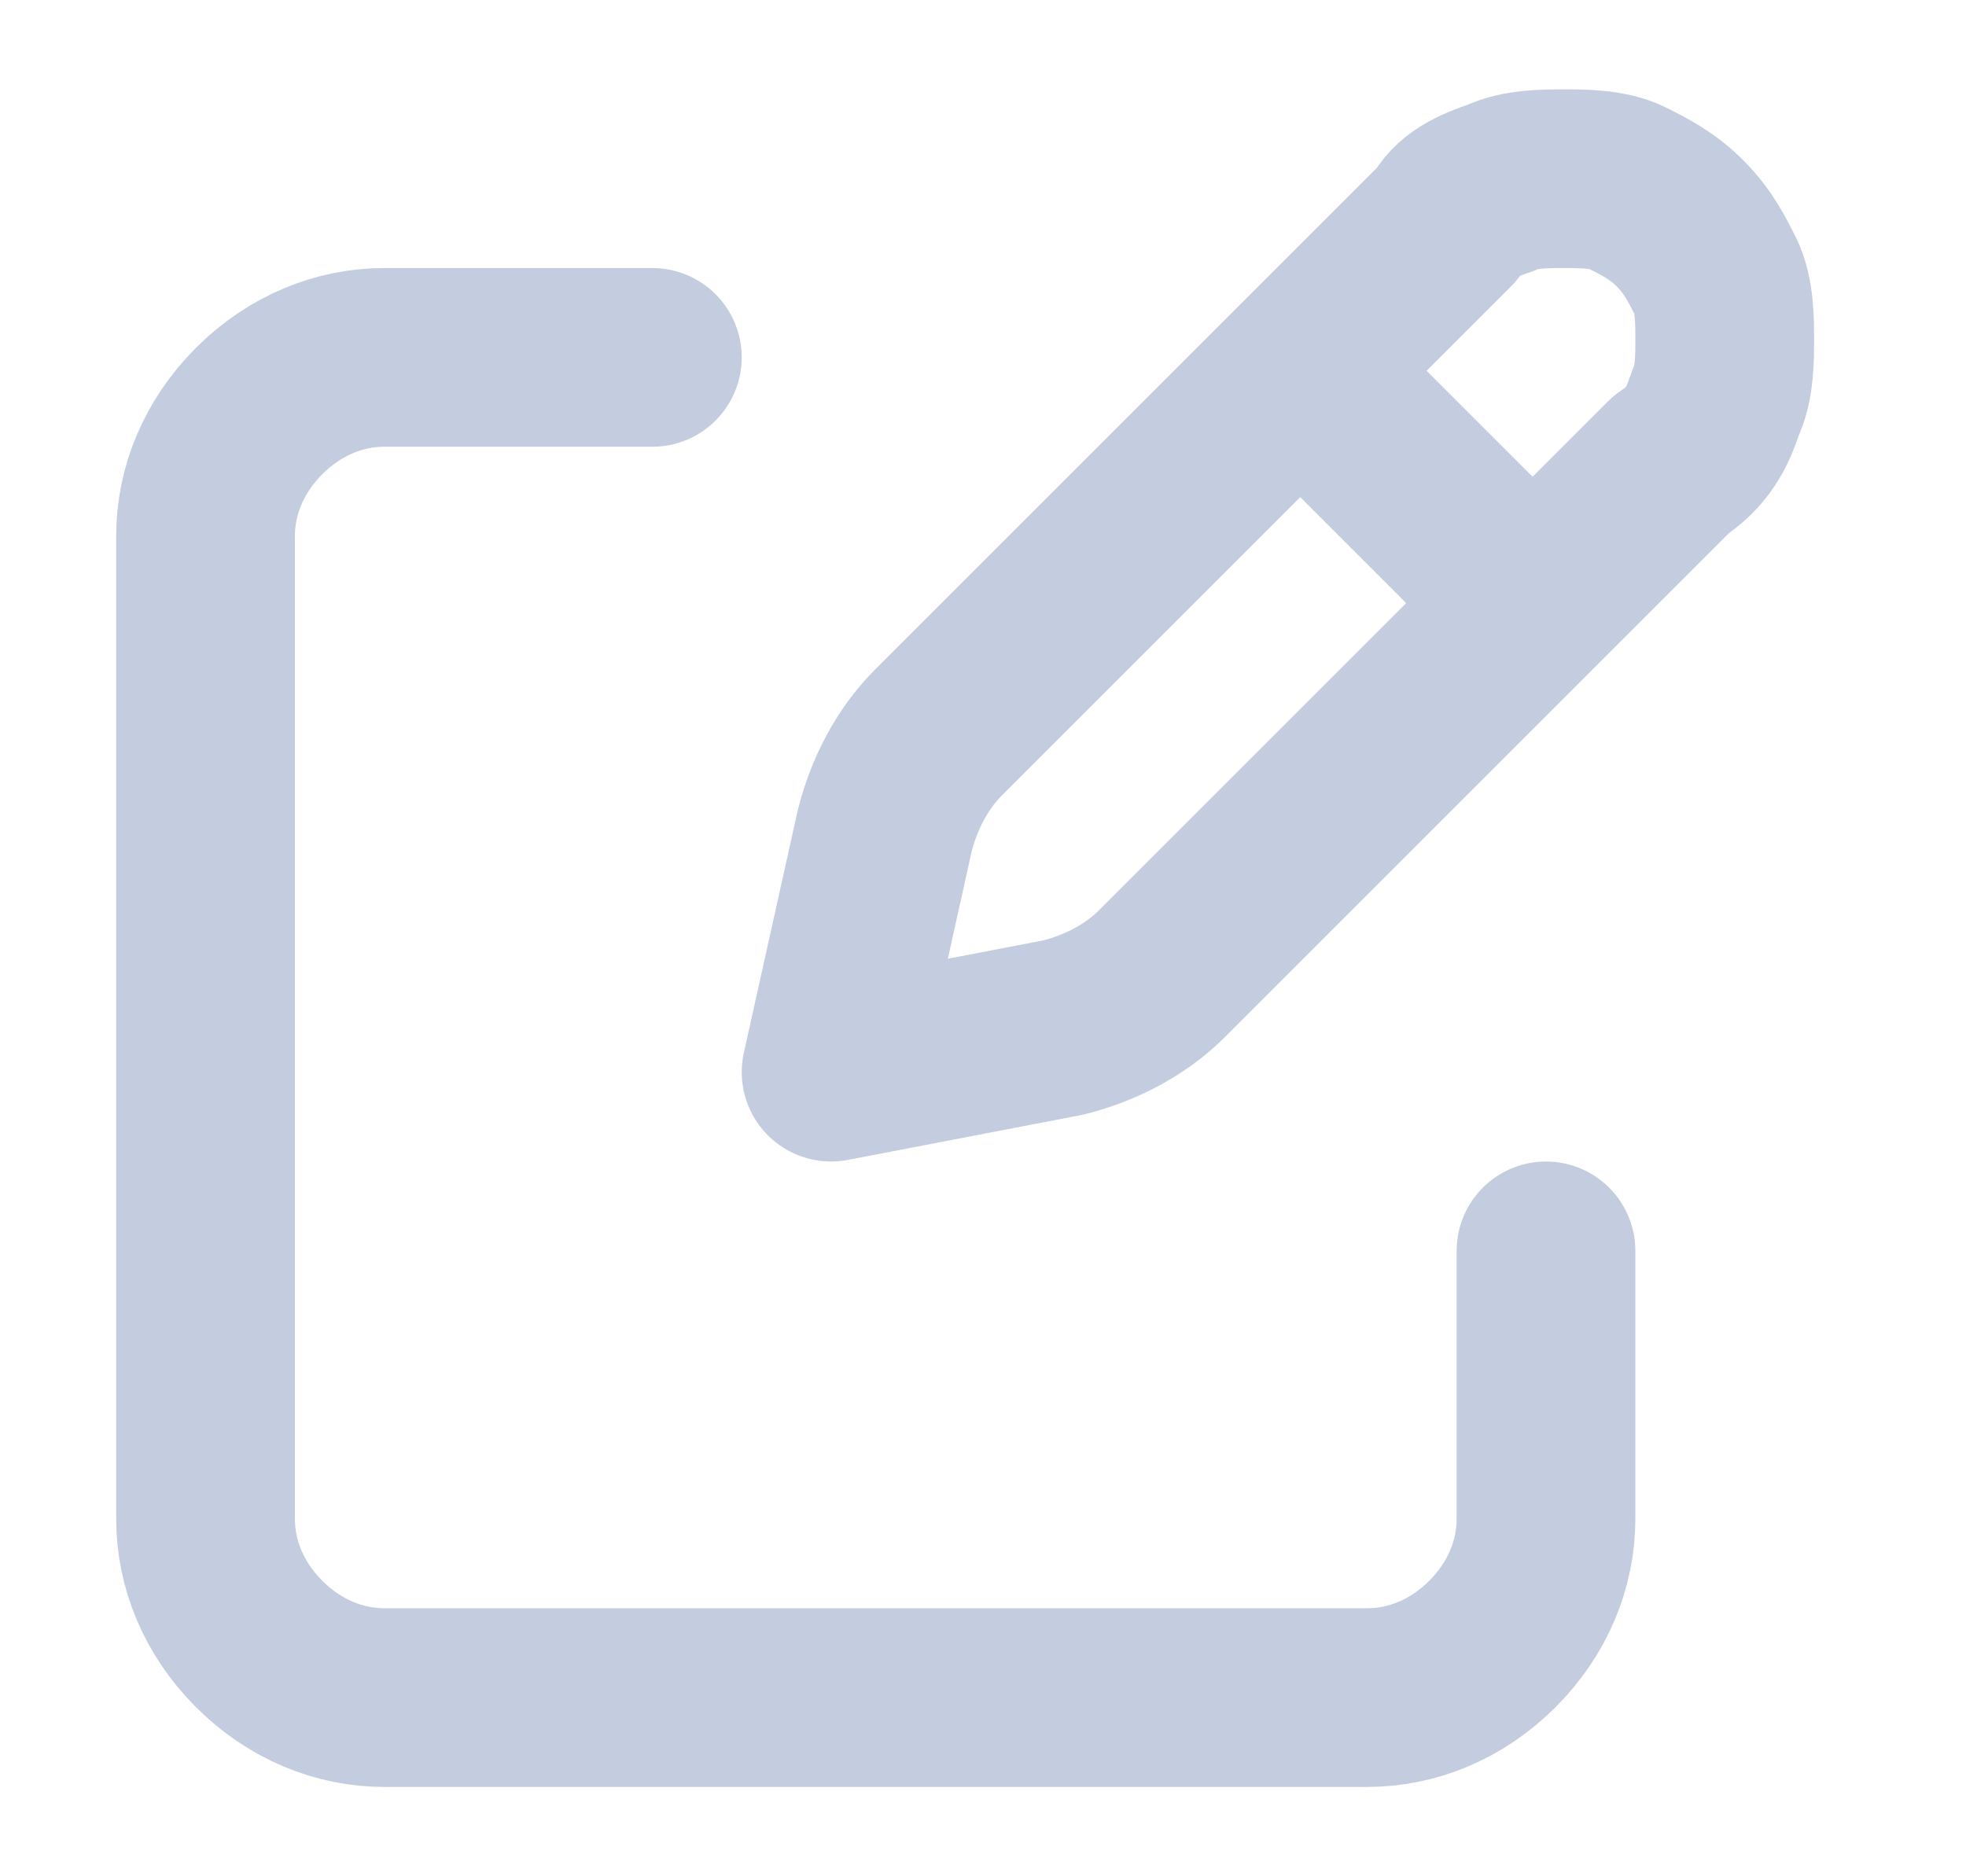 <?xml version="1.0" encoding="utf-8"?>
<!-- Generator: Adobe Illustrator 24.0.3, SVG Export Plug-In . SVG Version: 6.00 Build 0)  -->
<svg version="1.1" xmlns="http://www.w3.org/2000/svg" xmlns:xlink="http://www.w3.org/1999/xlink" x="0px" y="0px"
	 viewBox="0 0 22 21" style="enable-background:new 0 0 22 21;" xml:space="preserve">
<style type="text/css">
	.st0{fill:none;stroke:#C4CDDF;stroke-width:2;stroke-linecap:round;stroke-linejoin:round;}
	.st1{display:none;}
	.st2{display:inline;fill:none;stroke:#C4CDDF;stroke-width:2;stroke-linecap:round;stroke-linejoin:round;}
	.st3{display:inline;fill-rule:evenodd;clip-rule:evenodd;fill:#FFFFFF;filter:url(#Adobe_OpacityMaskFilter);}
	.st4{display:inline;mask:url(#path-1-inside-1_2_);fill:#C4CDDF;}
	.st5{display:inline;fill:#FFFFFF;stroke:#C4CDDF;stroke-width:1.5;stroke-linecap:round;stroke-linejoin:round;}
	.st6{display:inline;fill:#C4CDDF;}
</style>
<g id="Layer_1">
	<path class="st0" d="M14.8,4.4l2.1,2.1L14.8,4.4z M16.2,2.5l-5.7,5.7c-0.3,0.3-0.5,0.7-0.6,1.1L9.3,12l2.6-0.5
		c0.4-0.1,0.8-0.3,1.1-0.6l5.7-5.7C19,5,19.1,4.8,19.2,4.5c0.1-0.2,0.1-0.5,0.1-0.7c0-0.2,0-0.5-0.1-0.7c-0.1-0.2-0.2-0.4-0.4-0.6
		c-0.2-0.2-0.4-0.3-0.6-0.4C18,2,17.7,2,17.5,2S17,2,16.8,2.1C16.5,2.2,16.3,2.3,16.2,2.5L16.2,2.5z"/>
	<path class="st0" d="M17.3,14v3c0,0.5-0.2,1-0.6,1.4c-0.4,0.4-0.9,0.6-1.4,0.6h-11c-0.5,0-1-0.2-1.4-0.6C2.5,18,2.3,17.5,2.3,17V6
		c0-0.5,0.2-1,0.6-1.4C3.3,4.2,3.8,4,4.3,4h3"/>
</g>
<g id="Layer_2" class="st1">
	<path class="st2" d="M10.1,3.9c0.2,0.2,0.5,0.4,0.8,0.4c0.3,0,0.6-0.1,0.8-0.4c1-1.1,2.4-1.8,4-1.8c2.7,0,4.8,2.1,4.8,4.8
		c0,1.7-0.7,3.2-2.2,5.1c-1.5,1.8-3.7,3.8-6.4,6.3l0,0l-0.9,0.8L10,18.2c0,0,0,0,0,0c-2.7-2.5-4.9-4.5-6.4-6.3
		C2.1,10,1.3,8.4,1.3,6.8C1.3,4.1,3.4,2,6.1,2C7.6,2,9.1,2.7,10.1,3.9z"/>
</g>
<g id="Layer_3" class="st1">
	<path class="st2" d="M18.9,13.1v3.6c0,0.5-0.2,0.9-0.5,1.3c-0.3,0.3-0.8,0.5-1.3,0.5H4.6c-0.5,0-0.9-0.2-1.3-0.5
		c-0.3-0.3-0.5-0.8-0.5-1.3v-3.6"/>
	<path class="st2" d="M6.4,8.7l4.5,4.5l4.5-4.5"/>
	<path class="st2" d="M10.8,13.1V2.5"/>
</g>
<g id="Layer_4" class="st1">
	<defs>
		<filter id="Adobe_OpacityMaskFilter" filterUnits="userSpaceOnUse" x="-1.2" y="2.9" width="24" height="15">
			<feColorMatrix  type="matrix" values="1 0 0 0 0  0 1 0 0 0  0 0 1 0 0  0 0 0 1 0"/>
		</filter>
	</defs>
	<mask maskUnits="userSpaceOnUse" x="-1.2" y="2.9" width="24" height="15" id="path-1-inside-1_2_" style="display:inline;">
		<path style="fill-rule:evenodd;clip-rule:evenodd;fill:#FFFFFF;filter:url(#Adobe_OpacityMaskFilter);" d="M20.8,6.9v3v0.5v3.5
			c0,1.1-0.9,2-2,2h-16c-1.1,0-2-0.9-2-2v-3.5V9.9v-3c0-1.1,0.9-2,2-2h16C19.9,4.9,20.8,5.8,20.8,6.9z"/>
	</mask>
	<path class="st4" d="M22.8,9.9v-3h-4v3H22.8z M22.8,10.4V9.9h-4v0.5H22.8z M22.8,13.9v-3.5h-4v3.5H22.8z M18.8,17.9
		c2.2,0,4-1.8,4-4h-4V17.9z M2.8,17.9h16v-4h-16V17.9z M-1.2,13.9c0,2.2,1.8,4,4,4v-4H-1.2z M-1.2,10.4v3.5h4v-3.5H-1.2z M-1.2,9.9
		v0.5h4V9.9H-1.2z M-1.2,6.9v3h4v-3H-1.2z M2.8,2.9c-2.2,0-4,1.8-4,4h4l0,0V2.9z M18.8,2.9h-16v4h16V2.9z M22.8,6.9c0-2.2-1.8-4-4-4
		v4l0,0H22.8z"/>
	<path class="st5" d="M4.3,1.1h13v5h-13V1.1z"/>
	<path class="st6" d="M17.6,13.4H4.1c-0.4,0-0.8-0.4-0.8-0.8c0-0.4,0.3-0.8,0.8-0.8h13.5c0.4,0,0.8,0.4,0.8,0.8
		C18.3,13,18,13.4,17.6,13.4z"/>
	<path class="st5" d="M4.3,13.4h13v6.5h-13V13.4z"/>
	<path class="st6" d="M15.4,16.4H6.1c-0.3,0-0.5-0.4-0.5-0.8s0.2-0.8,0.5-0.8h9.3c0.3,0,0.5,0.4,0.5,0.8S15.7,16.4,15.4,16.4z"/>
	<path class="st6" d="M15.4,18.5H6.1c-0.3,0-0.5-0.4-0.5-0.8S5.8,17,6.1,17h9.3c0.3,0,0.5,0.4,0.5,0.8S15.7,18.5,15.4,18.5z"/>
</g>
</svg>
